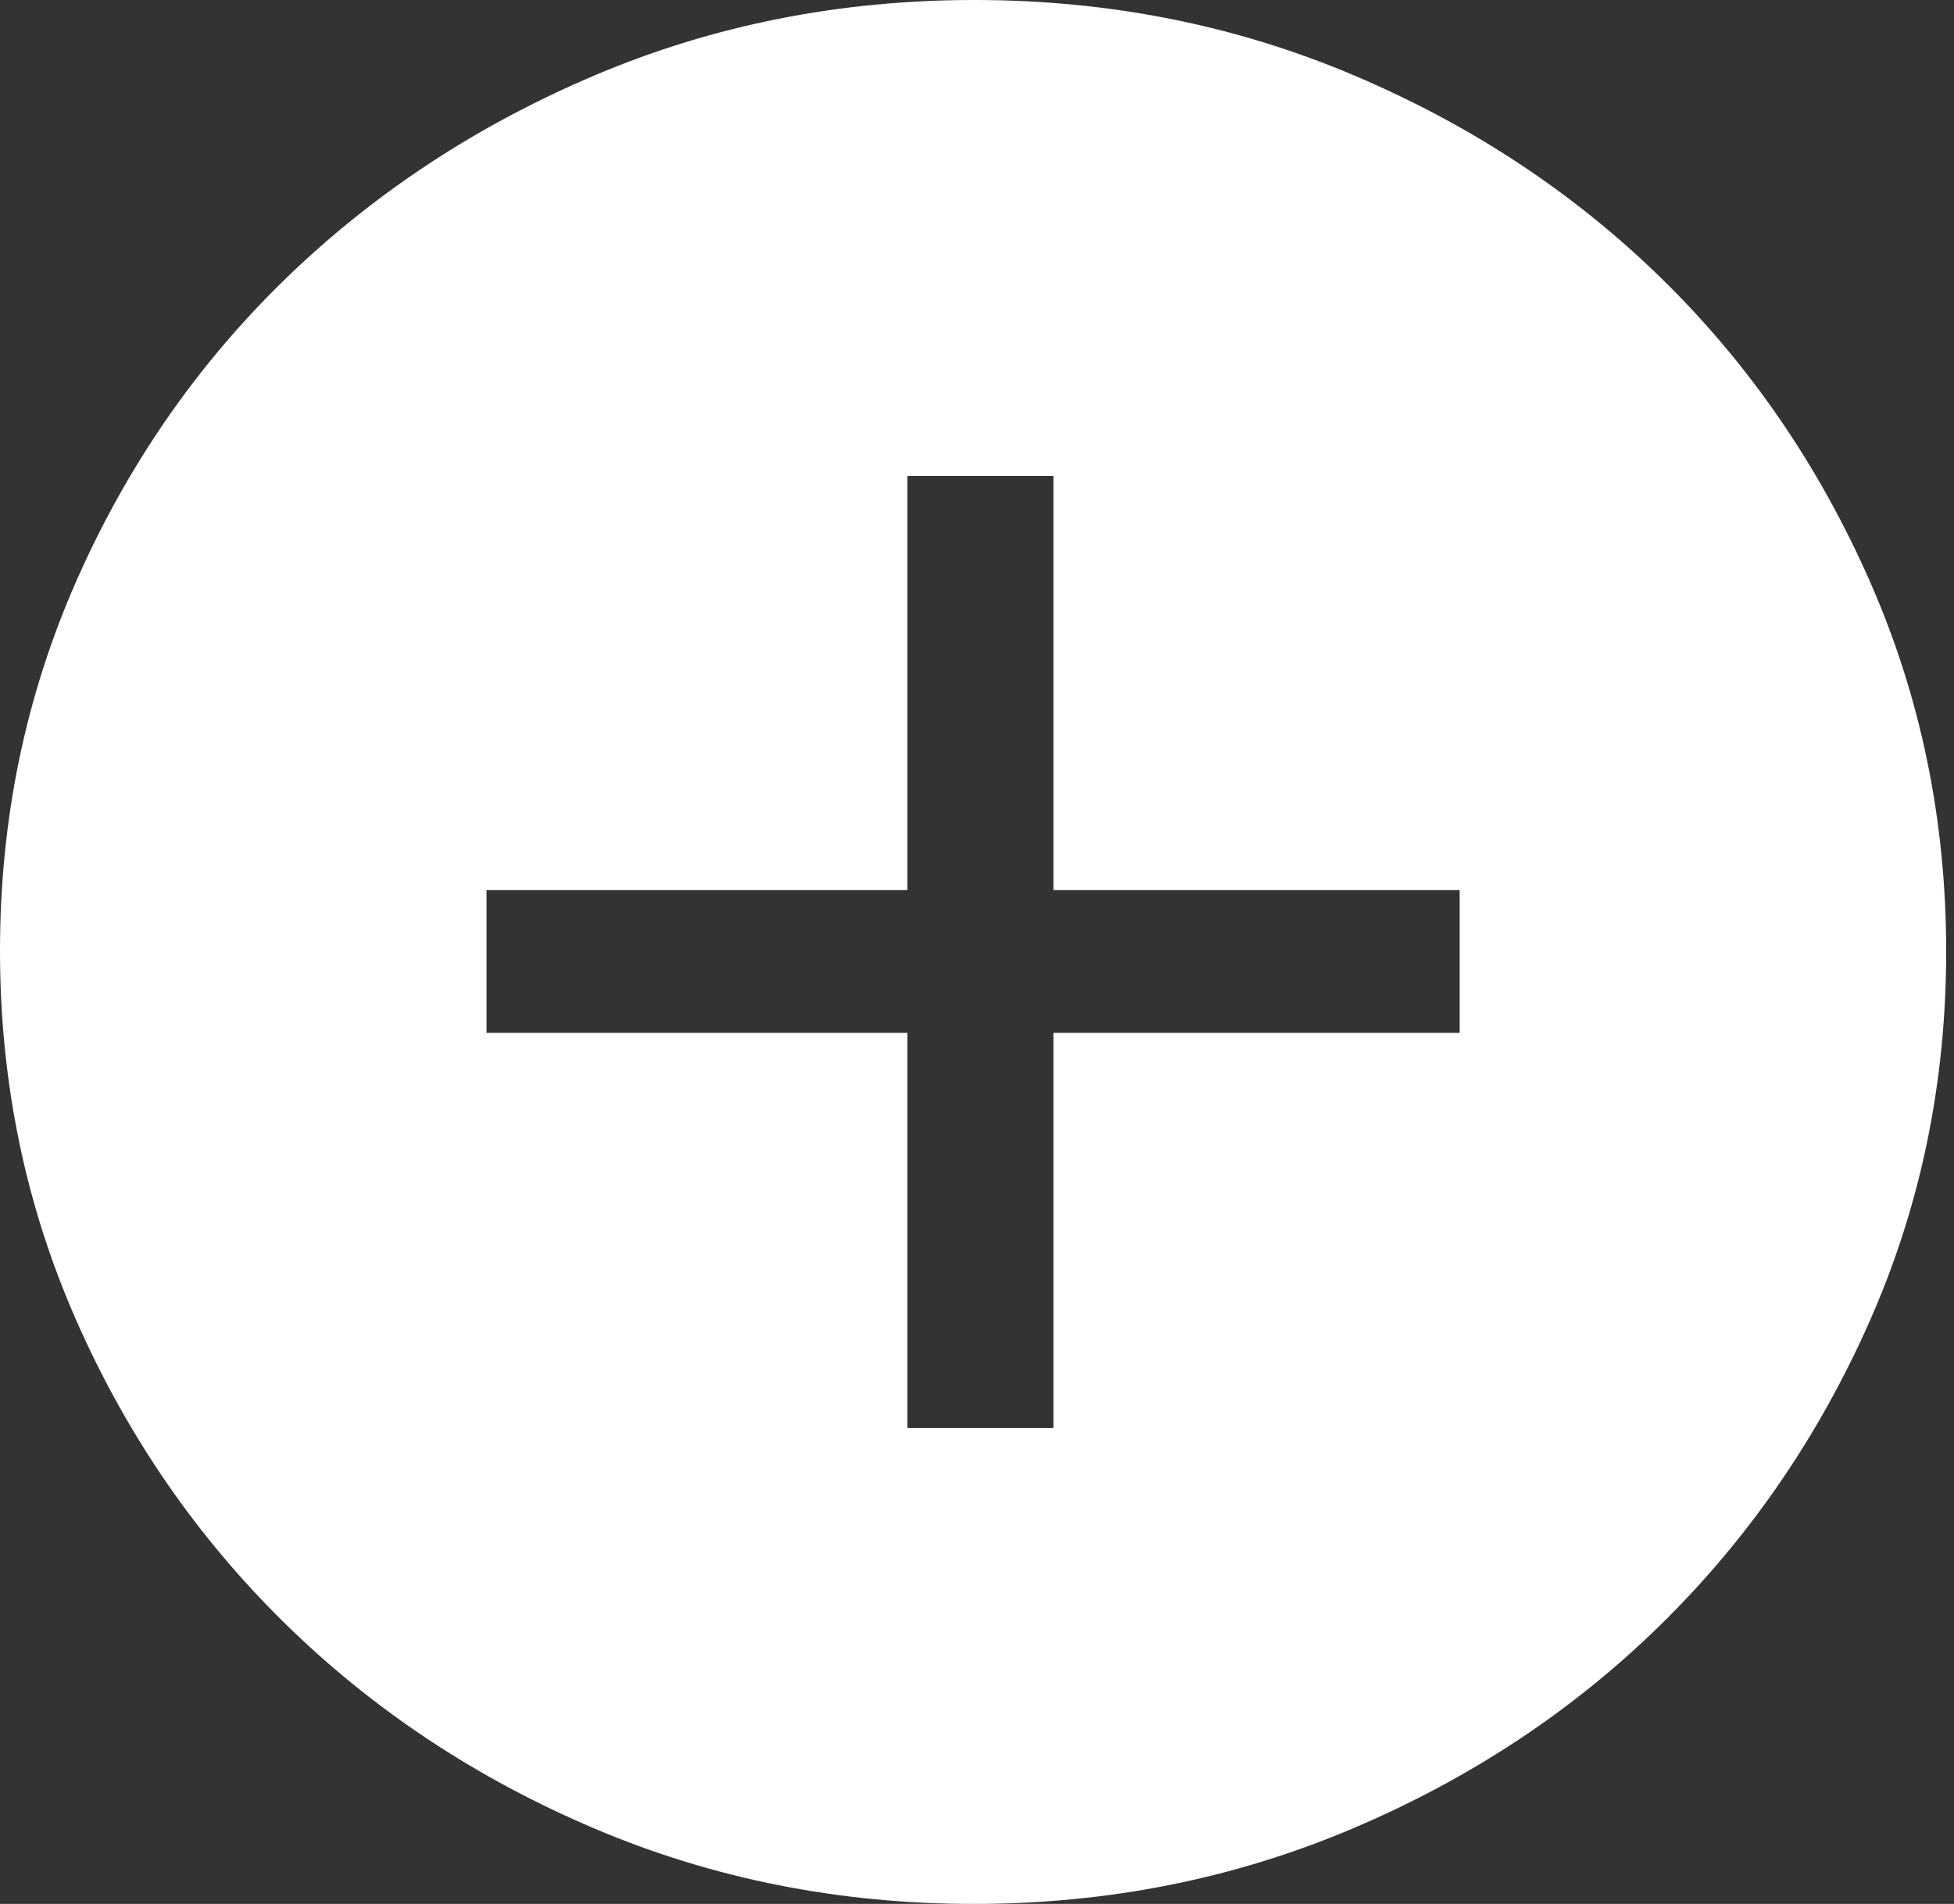 <svg width="39" height="38" viewBox="0 0 39 38" fill="none" xmlns="http://www.w3.org/2000/svg">
<rect x="0" y="0" width="39" height="38" fill="#333333" stroke="none"/>
<path d="M18.111 28.5H21.025V20.615H29.133V17.765H21.025V9.5H18.111V17.765H9.711V20.615H18.111V28.5ZM19.435 38C16.757 38 14.24 37.501 11.885 36.504C9.529 35.506 7.469 34.145 5.705 32.419C3.941 30.693 2.549 28.677 1.53 26.37C0.51 24.064 0 21.599 0 18.976C0 16.354 0.51 13.889 1.53 11.582C2.549 9.276 3.941 7.268 5.705 5.558C7.469 3.848 9.53 2.494 11.888 1.496C14.246 0.499 16.766 0 19.447 0C22.127 0 24.647 0.499 27.005 1.496C29.363 2.494 31.415 3.848 33.163 5.558C34.911 7.268 36.295 9.278 37.315 11.59C38.335 13.902 38.844 16.367 38.844 18.987C38.844 21.607 38.335 24.069 37.315 26.374C36.295 28.678 34.911 30.69 33.163 32.41C31.415 34.13 29.36 35.492 26.997 36.495C24.634 37.498 22.113 38 19.435 38Z" fill="white"/>
</svg>
